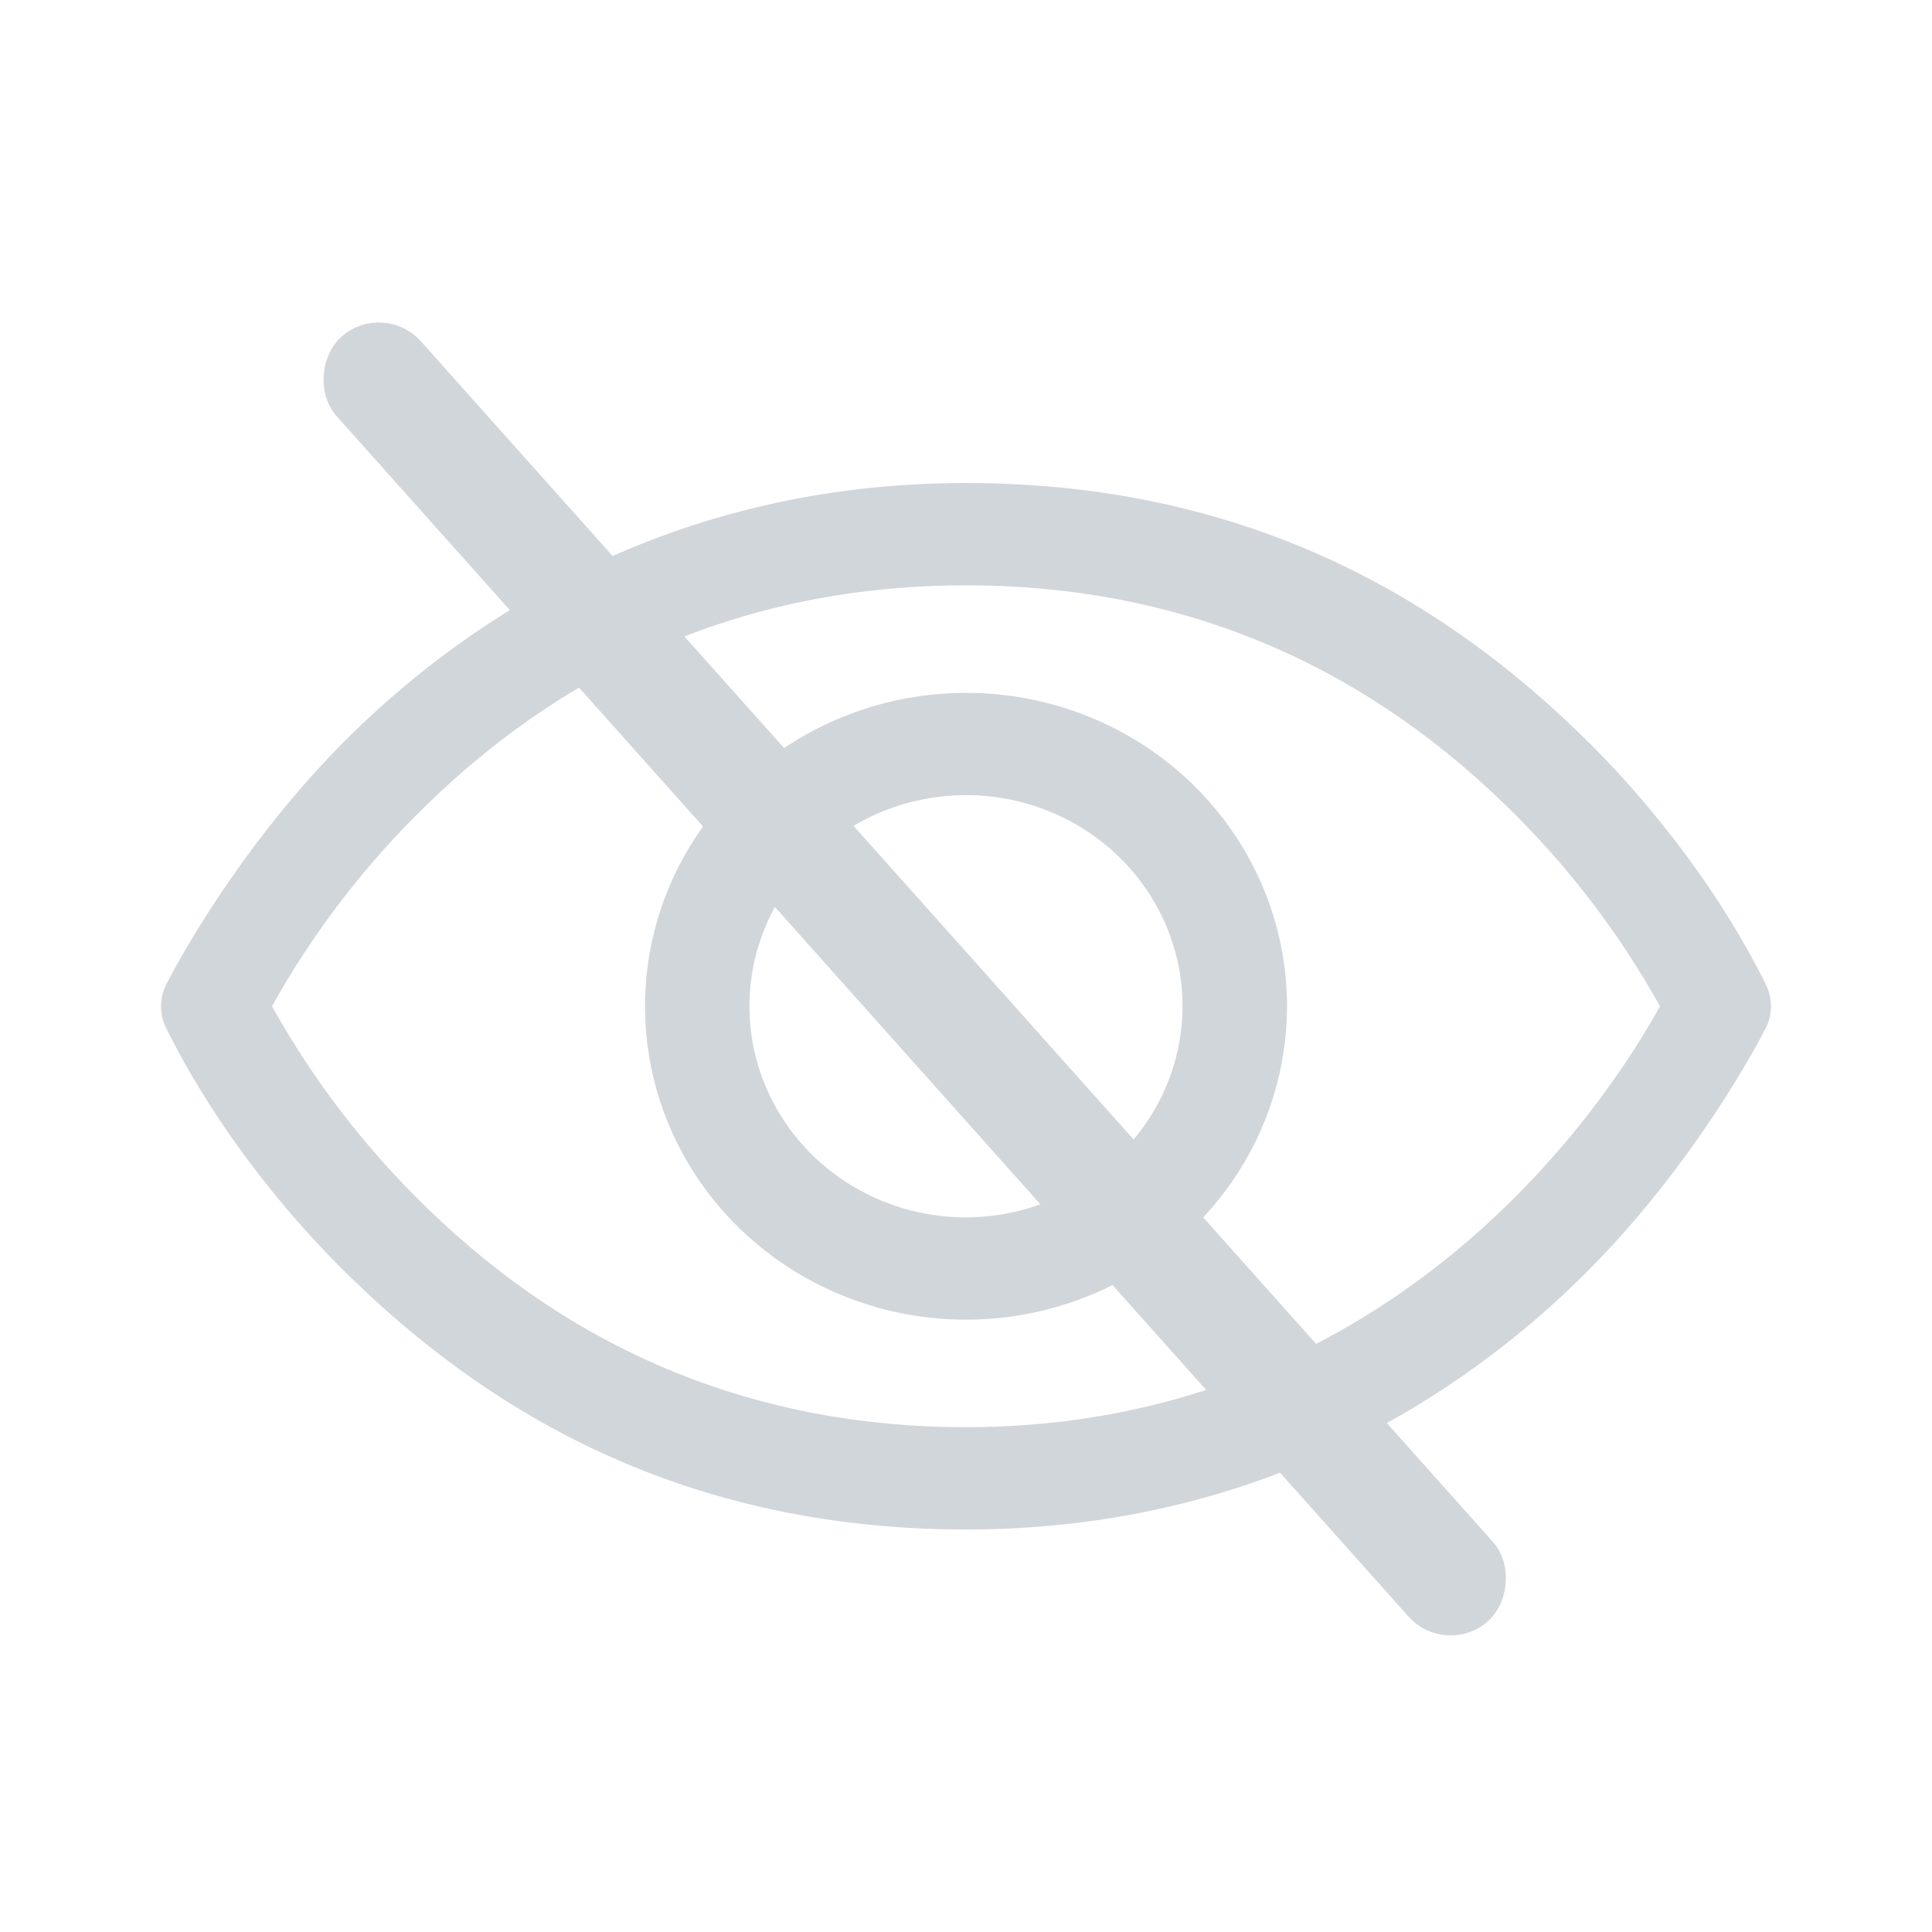 <svg width="24" height="24" viewBox="0 0 24 24" fill="none" xmlns="http://www.w3.org/2000/svg">
<path fill-rule="evenodd" clip-rule="evenodd" d="M12 6C8.327 6 5.821 7.694 4.367 9.121C2.933 10.529 2.117 12.127 2.062 12.235L2.06 12.238L2.06 12.238L2.058 12.242C2.02 12.323 2 12.411 2 12.5C2 12.589 2.02 12.677 2.058 12.758L2.058 12.758L2.06 12.762C2.06 12.762 2.061 12.762 2.061 12.764L2.064 12.77L2.073 12.788C2.08 12.803 2.091 12.824 2.103 12.85C2.129 12.901 2.166 12.973 2.214 13.061C2.309 13.238 2.449 13.483 2.637 13.774C3.013 14.354 3.582 15.117 4.367 15.879C5.939 17.404 8.328 19 12 19C15.673 19 18.179 17.306 19.633 15.879C21.067 14.471 21.883 12.873 21.938 12.765L21.94 12.762L21.94 12.762L21.942 12.758C21.98 12.677 22 12.589 22 12.5C22 12.411 21.98 12.323 21.942 12.242L21.942 12.242L21.94 12.238C21.94 12.238 21.939 12.238 21.939 12.236L21.936 12.23L21.927 12.212C21.92 12.197 21.91 12.176 21.897 12.15C21.871 12.099 21.834 12.027 21.786 11.939C21.691 11.762 21.551 11.517 21.363 11.226C20.986 10.646 20.418 9.883 19.633 9.121C18.061 7.596 15.672 6 12 6ZM5.309 9.99C7.168 8.184 9.418 7.271 12 7.271C14.582 7.271 16.832 8.184 18.691 9.99L18.692 9.99C19.457 10.731 20.107 11.576 20.621 12.5C20.014 13.603 17.384 17.729 12 17.729C9.418 17.729 7.168 16.816 5.309 15.01L5.309 15.01C4.543 14.269 3.893 13.424 3.379 12.5C3.893 11.576 4.543 10.731 5.309 9.99L5.309 9.99ZM12 8.607C11.212 8.607 10.441 8.835 9.786 9.262C9.13 9.69 8.618 10.297 8.316 11.009C8.014 11.721 7.935 12.504 8.089 13.26C8.243 14.016 8.623 14.71 9.181 15.254C9.739 15.798 10.45 16.169 11.223 16.319C11.996 16.469 12.797 16.392 13.525 16.097C14.254 15.803 14.876 15.304 15.315 14.664C15.753 14.024 15.988 13.271 15.988 12.5C15.988 11.467 15.567 10.476 14.819 9.746C14.071 9.016 13.057 8.607 12 8.607ZM11.475 9.928C11.997 9.826 12.538 9.878 13.03 10.077C13.522 10.276 13.942 10.613 14.238 11.044C14.533 11.475 14.69 11.982 14.69 12.5C14.688 13.194 14.405 13.86 13.901 14.351C13.397 14.843 12.713 15.121 12 15.123C11.467 15.123 10.947 14.969 10.504 14.68C10.062 14.392 9.717 13.982 9.514 13.503C9.311 13.024 9.258 12.497 9.361 11.989C9.465 11.48 9.721 11.013 10.097 10.646C10.473 10.279 10.952 10.029 11.475 9.928Z" fill="#D1D6DB"/>
<rect x="4.746" y="4" width="20.989" height="1" rx="0.5" transform="rotate(48.237 4.746 4)" fill="#D1D6DB" stroke="#D1D6DB" stroke-width="0.4"/>
</svg>
